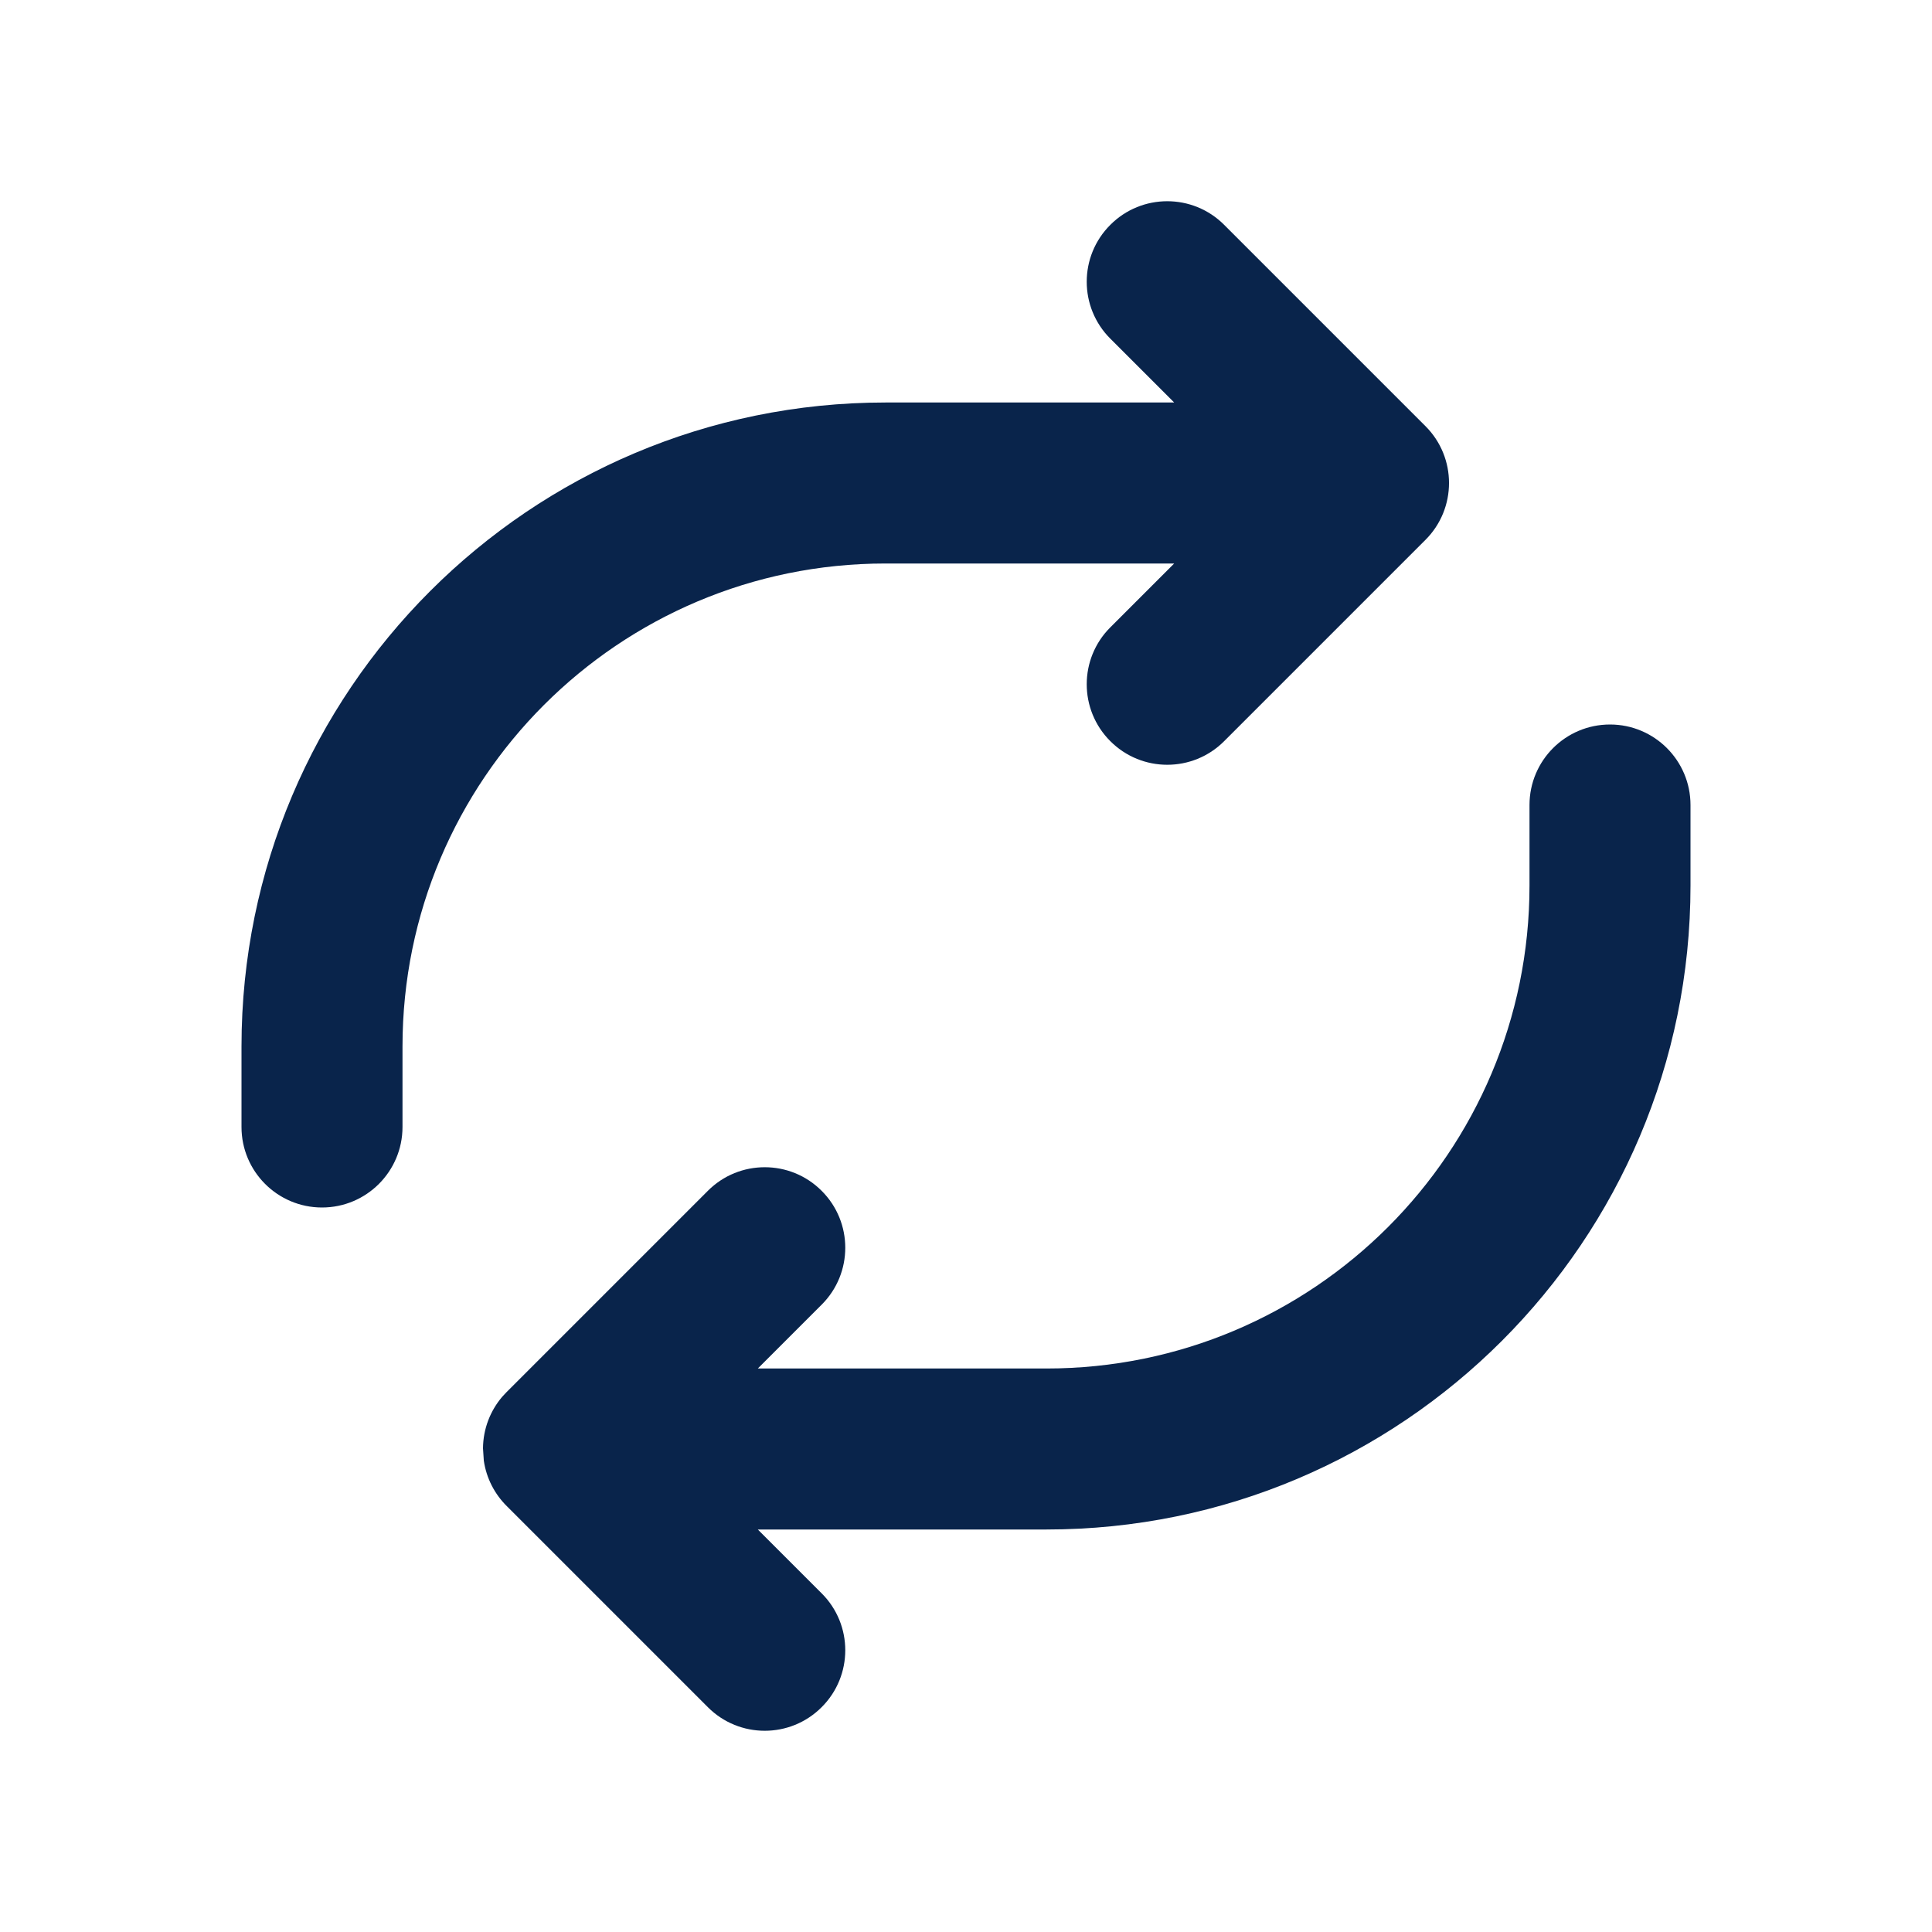 <?xml version="1.0" encoding="UTF-8"?>
<svg width="24px" height="24px" viewBox="0 0 24 24" version="1.1" xmlns="http://www.w3.org/2000/svg" xmlns:xlink="http://www.w3.org/1999/xlink">
    <title>refresh_3_line</title>
    <g id="Icon" stroke="none" stroke-width="1" fill="none" fill-rule="evenodd">
        <g id="System" transform="translate(-480, -384)" fill-rule="nonzero">
            <g id="refresh_3_line" transform="translate(480, 384)">
                <path d="M24,0 L24,24 L0,24 L0,0 L24,0 Z M12.594,23.258 L12.582,23.259 L12.511,23.295 L12.492,23.299 L12.477,23.295 L12.406,23.259 C12.396,23.256 12.387,23.259 12.382,23.265 L12.378,23.276 L12.361,23.703 L12.366,23.724 L12.377,23.736 L12.48,23.81 L12.495,23.814 L12.507,23.81 L12.611,23.736 L12.623,23.72 L12.627,23.703 L12.61,23.276 C12.608,23.266 12.601,23.259 12.594,23.258 Z M12.858,23.145 L12.845,23.147 L12.66,23.24 L12.65,23.25 L12.647,23.261 L12.665,23.691 L12.67,23.703 L12.678,23.71 L12.879,23.803 C12.891,23.807 12.902,23.803 12.908,23.795 L12.912,23.781 L12.878,23.166 C12.875,23.155 12.867,23.147 12.858,23.145 Z M12.143,23.147 C12.133,23.142 12.122,23.145 12.116,23.153 L12.11,23.166 L12.076,23.781 C12.075,23.793 12.083,23.802 12.093,23.805 L12.108,23.803 L12.309,23.71 L12.319,23.702 L12.322,23.691 L12.34,23.261 L12.337,23.248 L12.328,23.24 L12.143,23.147 Z" id="MingCute"></path>
                <path d="M20,9 C20.552,9 21,9.448 21,10 L21,11 C21,15.418 17.418,19 13,19 L9.414,19 L10.207,19.793 C10.598,20.183 10.598,20.817 10.207,21.207 C9.817,21.598 9.183,21.598 8.793,21.207 L6.297,18.711 C6.146,18.562 6.042,18.365 6.01,18.144 L6,17.991 C6.002,17.748 6.091,17.526 6.237,17.353 L6.293,17.293 L6.293,17.293 L8.793,14.793 C9.183,14.402 9.817,14.402 10.207,14.793 C10.598,15.183 10.598,15.817 10.207,16.207 L9.414,17 L13,17 C16.314,17 19,14.314 19,11 L19,10 C19,9.448 19.448,9 20,9 Z M15.207,2.793 L17.707,5.293 C18.098,5.683 18.098,6.317 17.707,6.707 L15.207,9.207 C14.817,9.598 14.183,9.598 13.793,9.207 C13.402,8.817 13.402,8.183 13.793,7.793 L14.586,7 L11,7 C7.686,7 5,9.686 5,13 L5,14 C5,14.552 4.552,15 4,15 C3.448,15 3,14.552 3,14 L3,13 C3,8.582 6.582,5 11,5 L14.586,5 L13.793,4.207 C13.402,3.817 13.402,3.183 13.793,2.793 C14.183,2.402 14.817,2.402 15.207,2.793 Z" id="形状" fill="#09244B"></path>
            </g>
        </g>
    </g>
</svg>